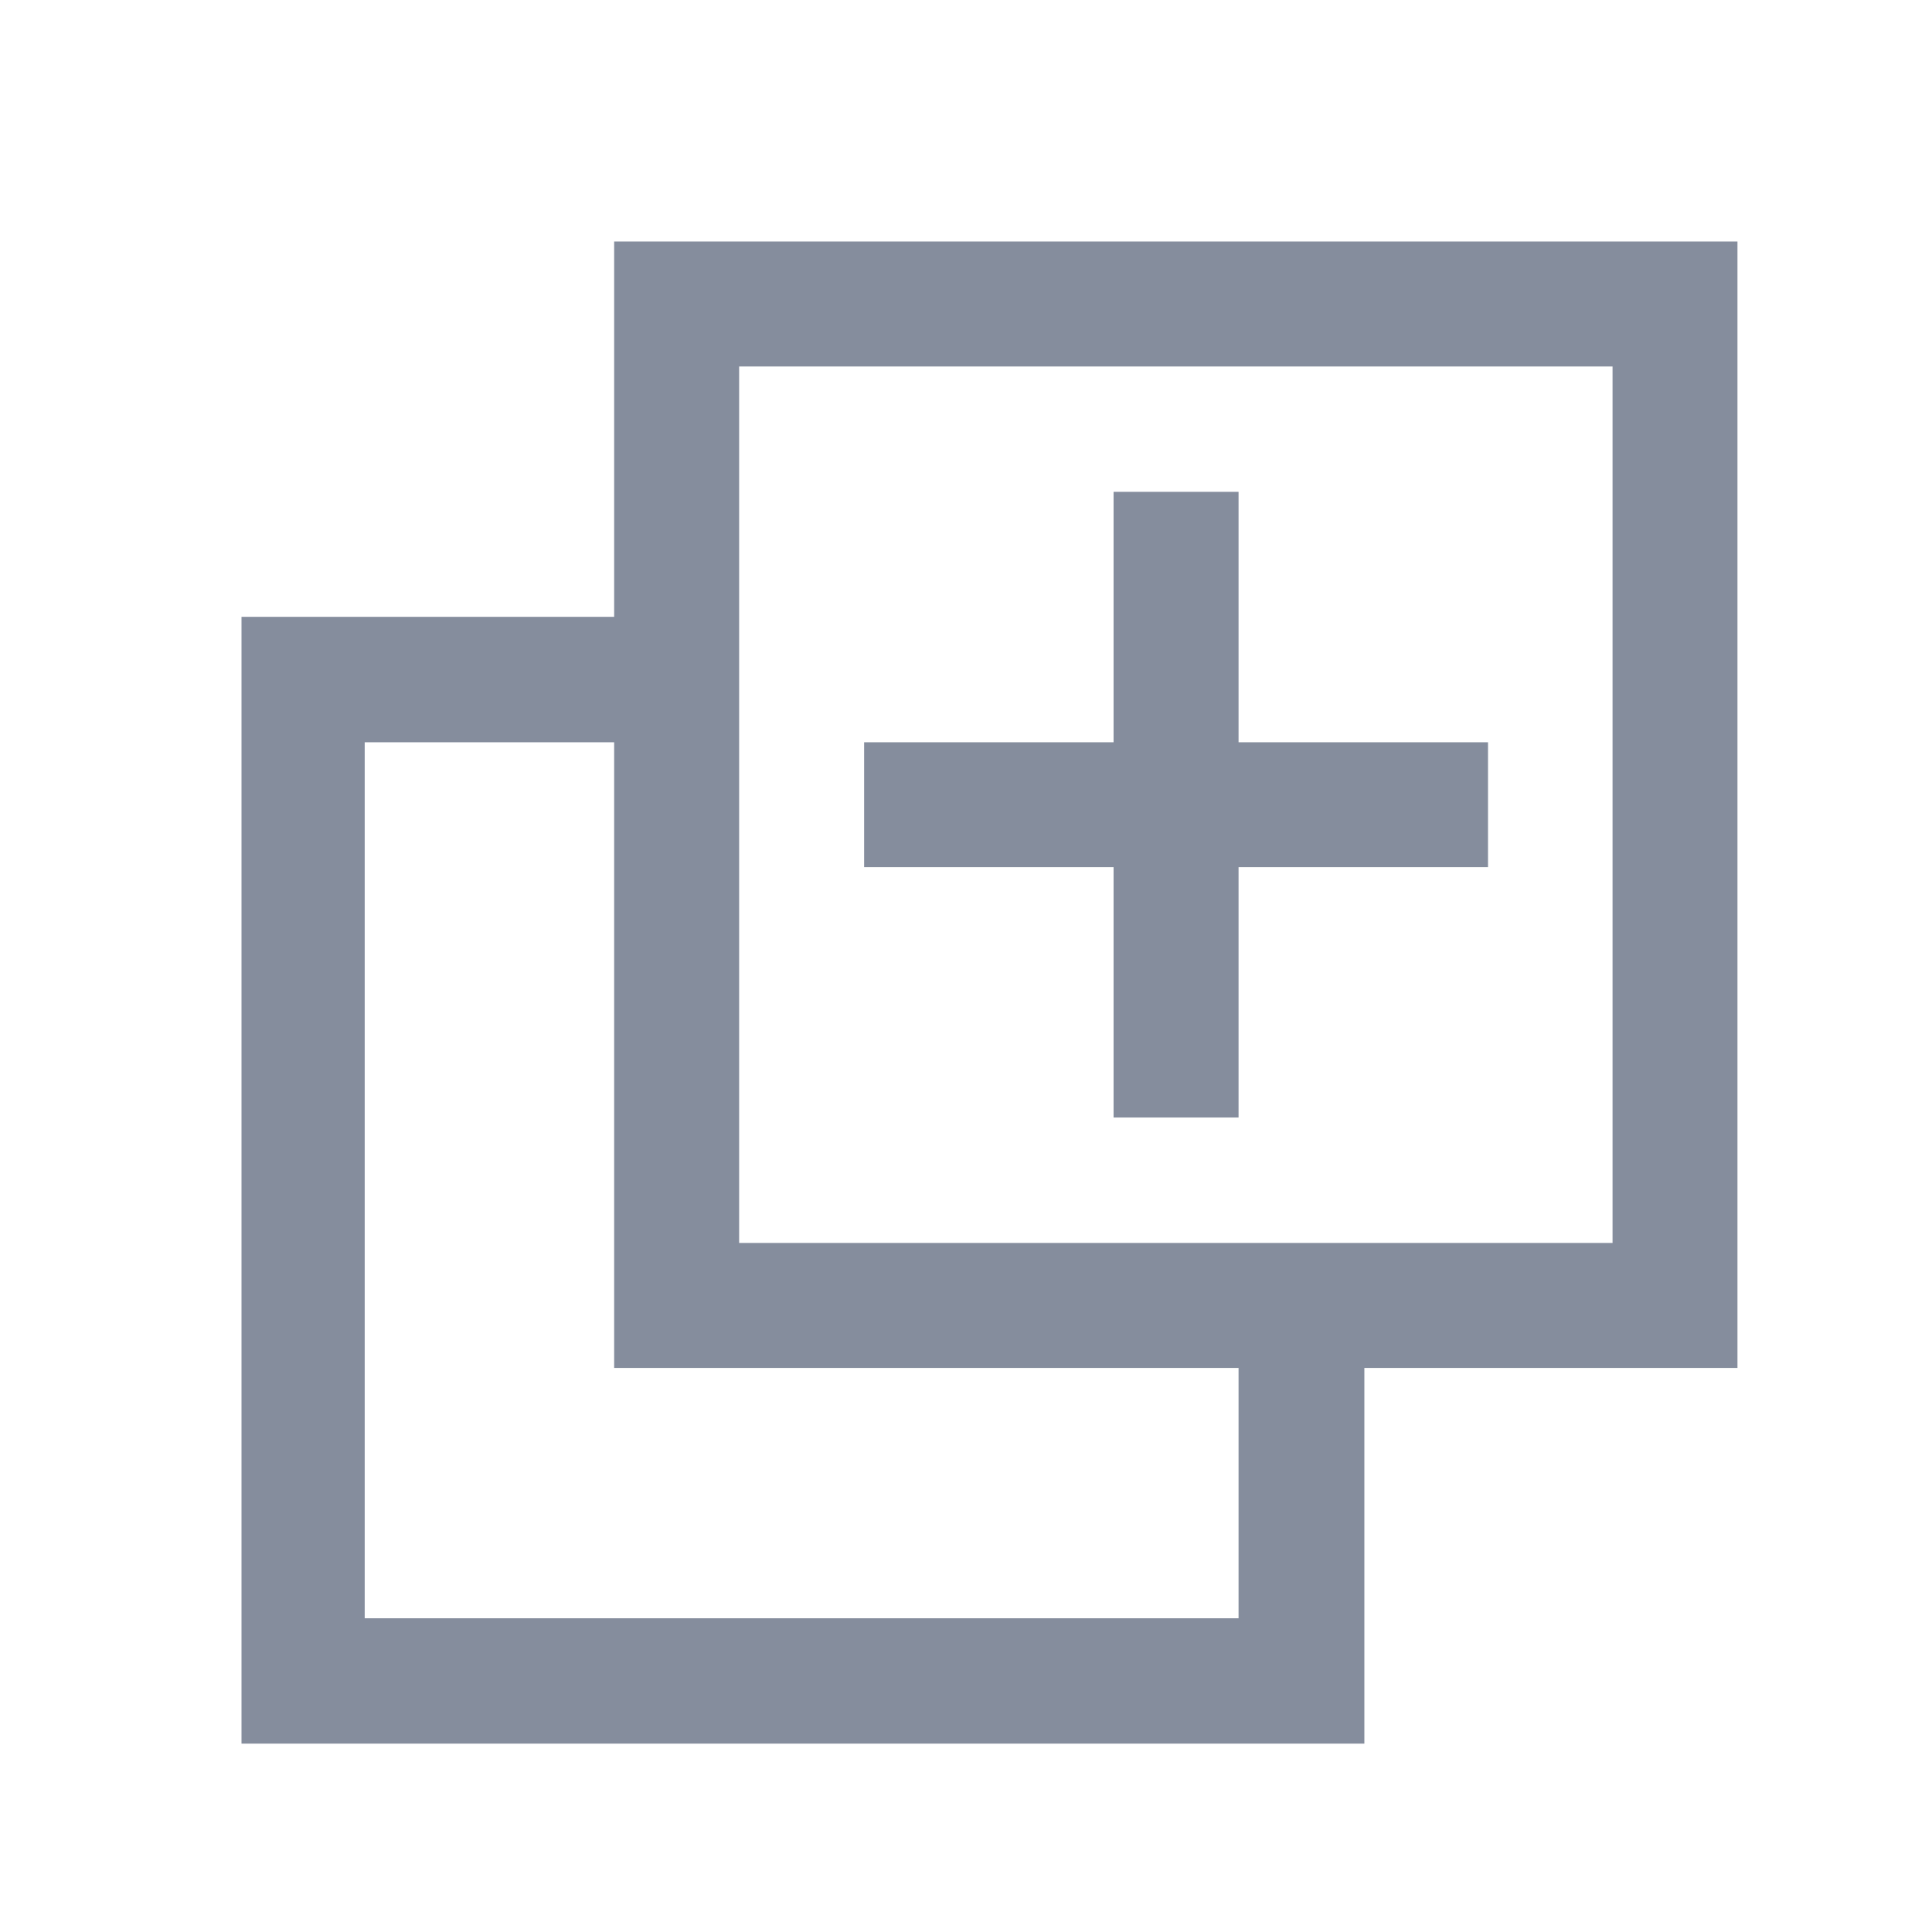 <svg width="26" height="26" viewBox="0 0 26 26" fill="none" xmlns="http://www.w3.org/2000/svg">
<path fill-rule="evenodd" clip-rule="evenodd" d="M23.382 3.25H8.265V8.301H3.25V23.465H18.361V18.409H23.382V3.25ZM16.668 21.778H4.908V9.989H8.265V18.409H16.668V21.778ZM9.947 16.727H21.701V4.932H9.947V16.727ZM14.986 15.039H16.668V11.67H20.025V9.989H16.668V6.619H14.986V9.989H11.629V11.67H14.986V15.039Z" fill="#858D9D"/>
</svg>
